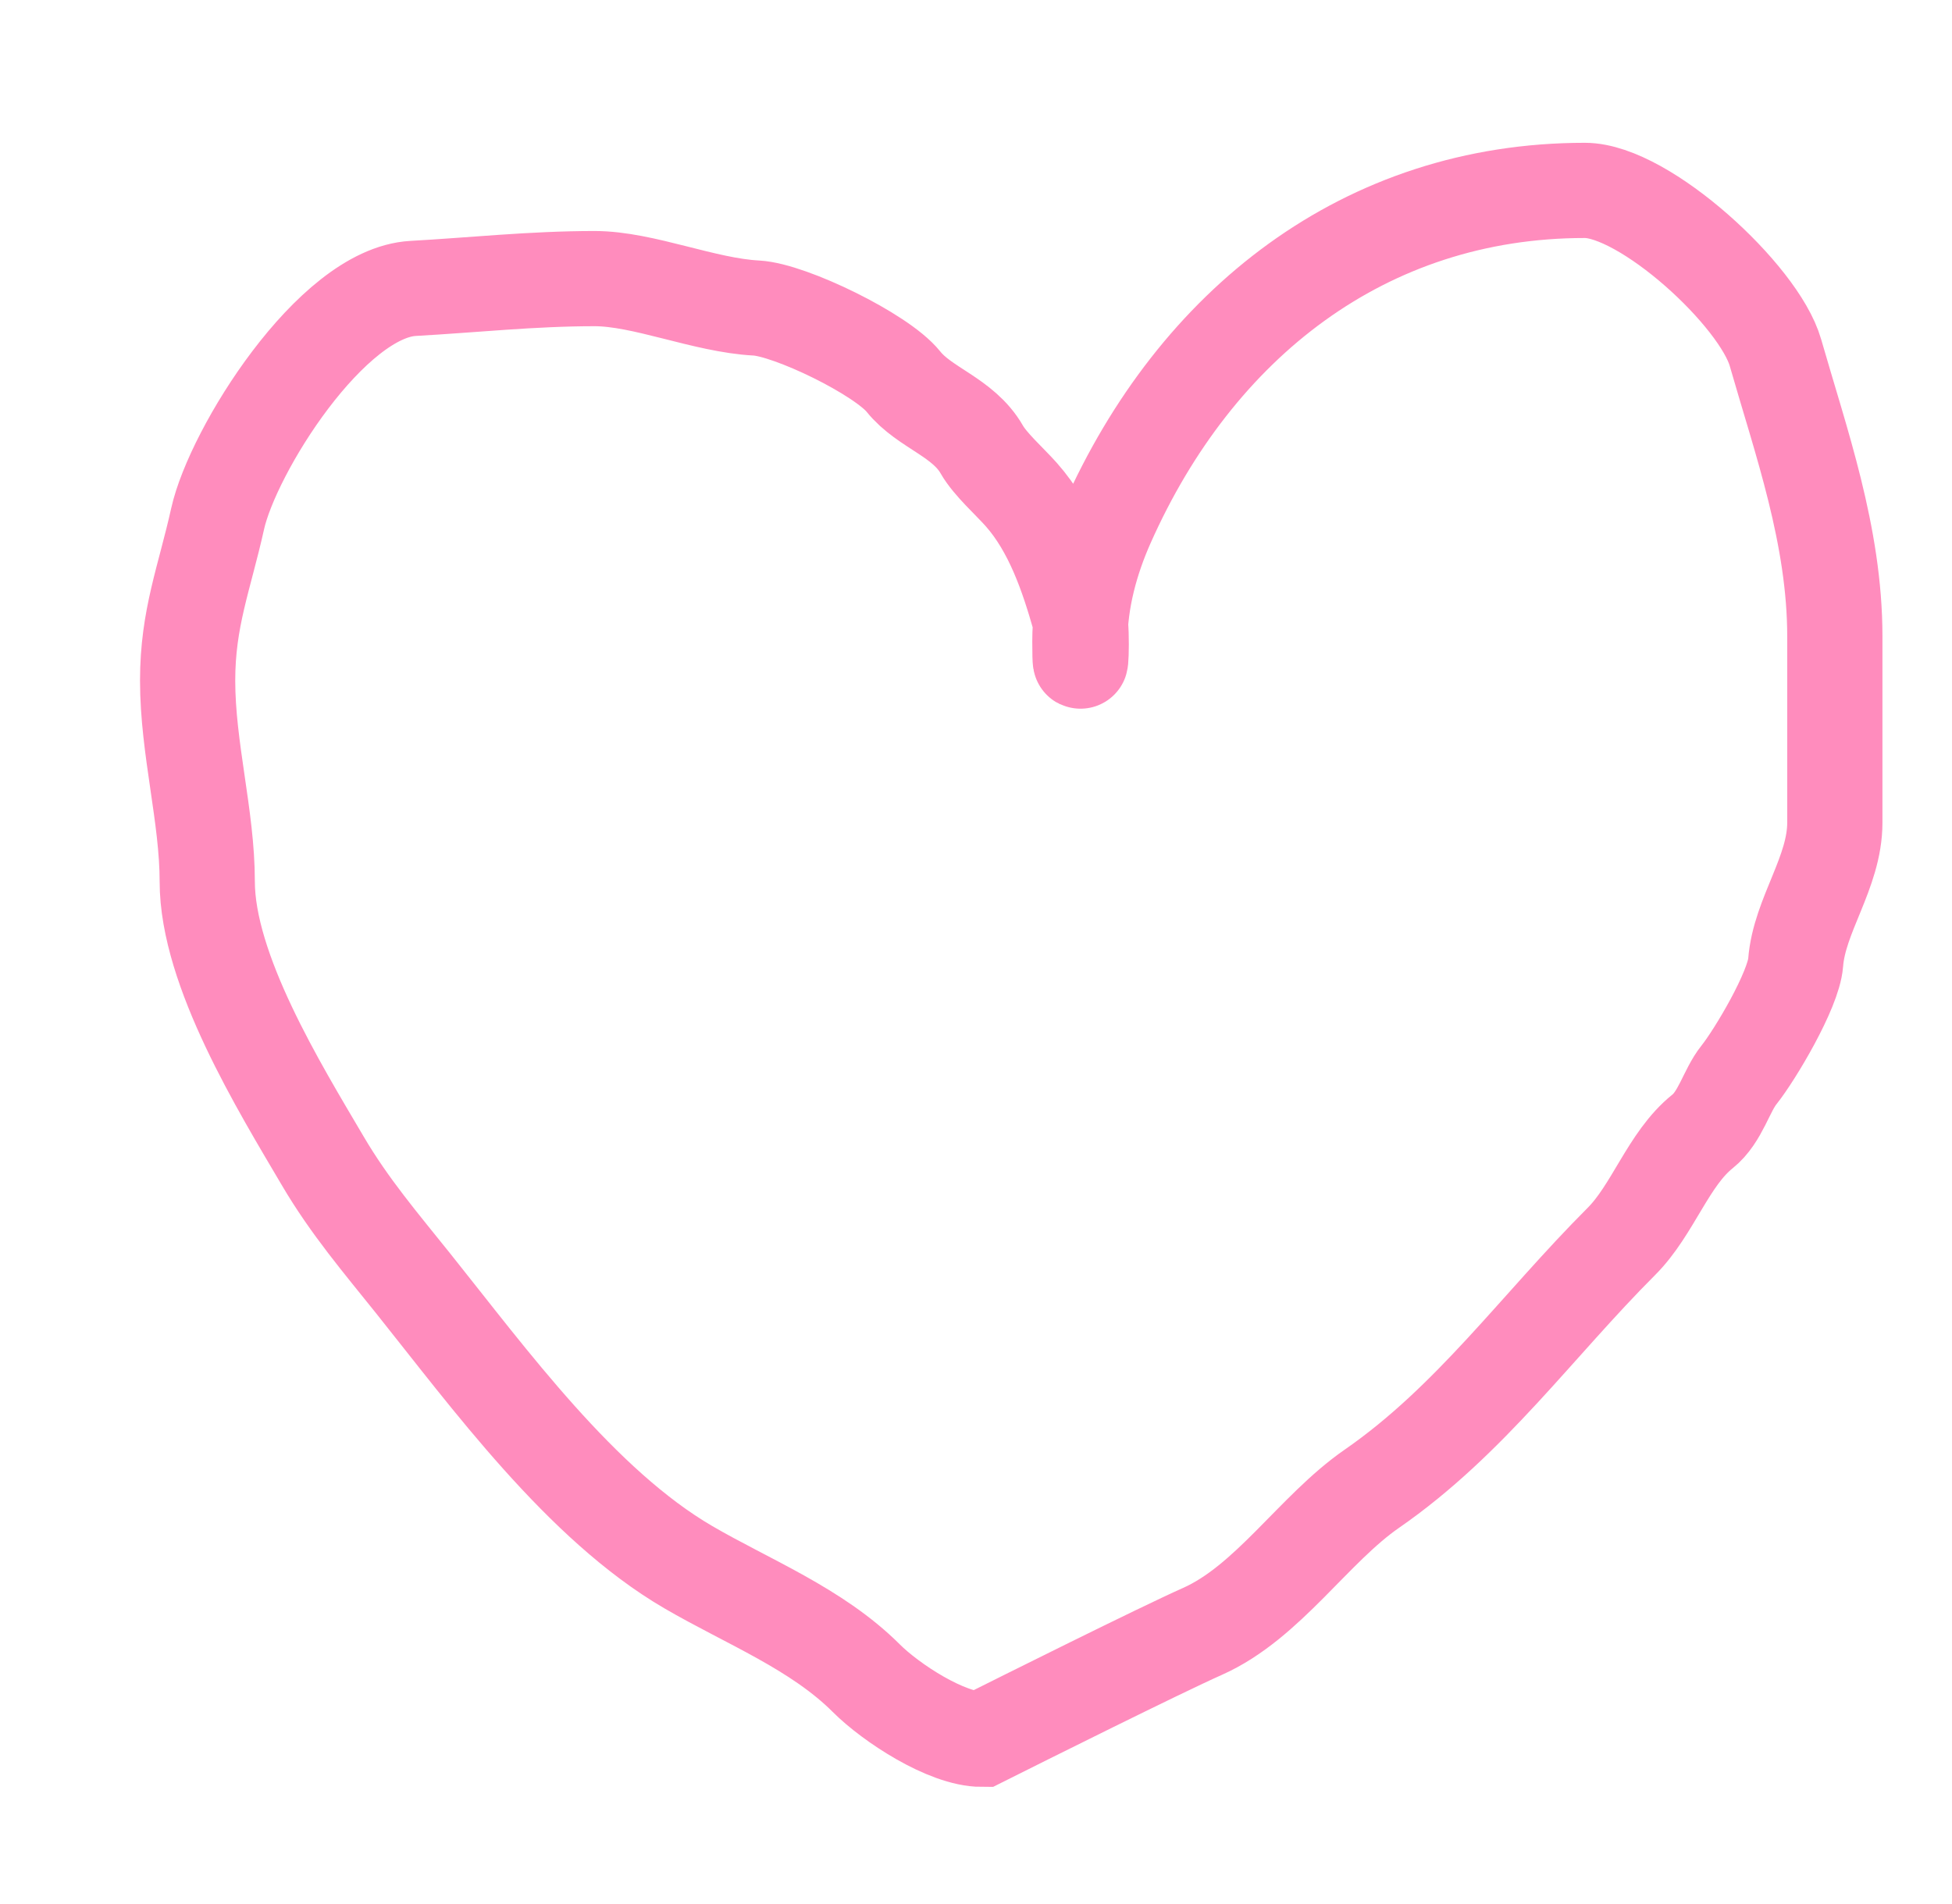 <svg xmlns="http://www.w3.org/2000/svg" width="41" height="40" viewBox="0 0 41 40" fill="none">
  <path d="M20.623 36.539C19.881 36.539 18.71 35.77 18.197 35.257C17.156 34.216 15.699 33.648 14.456 32.923C12.204 31.61 10.269 28.951 8.678 26.962C8.001 26.116 7.341 25.345 6.779 24.388C5.868 22.84 4.353 20.382 4.353 18.519C4.353 17.149 3.941 15.726 3.941 14.297C3.941 12.987 4.293 12.149 4.571 10.899C4.889 9.468 6.96 6.155 8.678 6.059C9.924 5.99 11.182 5.853 12.488 5.853C13.514 5.853 14.792 6.414 15.886 6.471C16.595 6.509 18.515 7.441 18.975 8.016C19.422 8.575 20.231 8.76 20.623 9.446C20.799 9.754 21.209 10.117 21.446 10.384C22.1 11.119 22.428 12.12 22.671 12.97C22.752 13.256 22.682 14.544 22.682 13.473C22.682 12.615 22.913 11.769 23.254 11.002C25.12 6.804 28.664 4 33.288 4C34.544 4 36.949 6.207 37.292 7.409C37.826 9.276 38.539 11.253 38.539 13.37C38.539 14.675 38.539 15.979 38.539 17.283C38.539 18.328 37.792 19.228 37.716 20.224C37.671 20.801 36.865 22.156 36.526 22.581C36.259 22.914 36.139 23.467 35.759 23.77C35.041 24.345 34.721 25.415 34.055 26.081C32.292 27.844 30.884 29.843 28.814 31.276C27.593 32.121 26.633 33.661 25.256 34.273C24.358 34.673 21.483 36.108 20.623 36.539Z" stroke="#FF8CBD" stroke-width="2" stroke-linecap="round"/>
</svg>